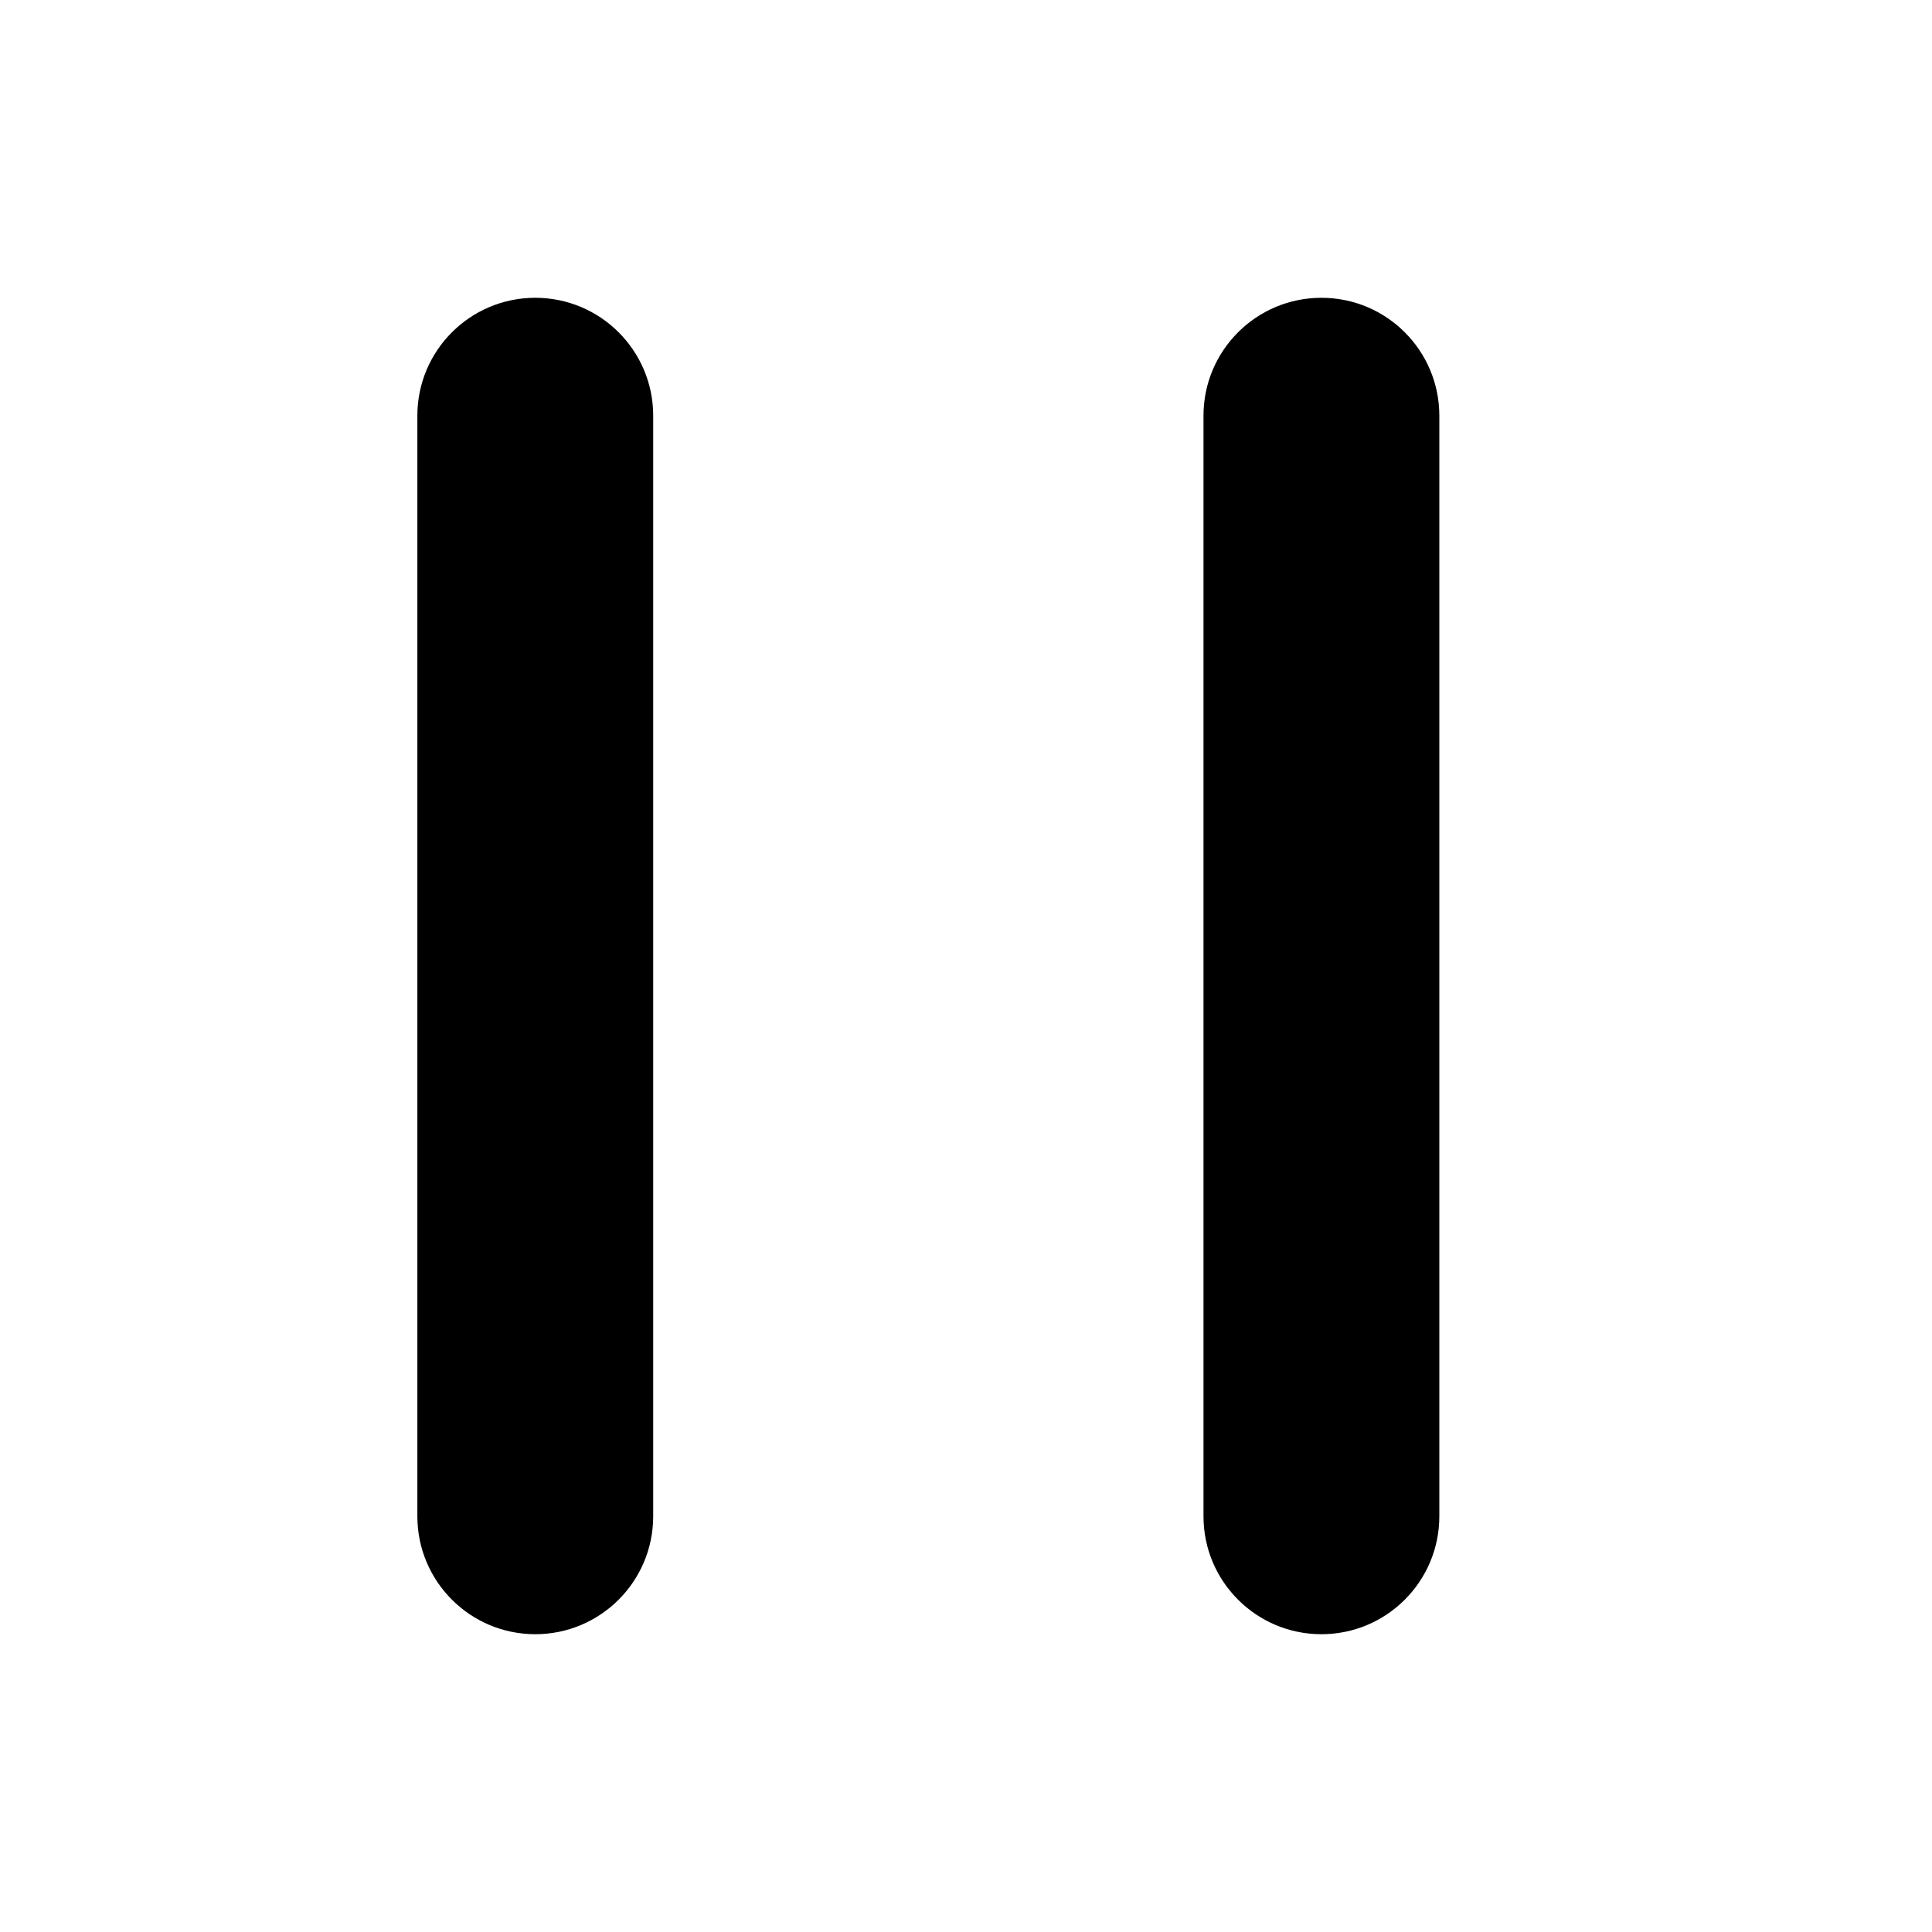 <svg class="svg-icon" style="width: 1em; height: 1em;vertical-align: middle;fill: currentColor;overflow: hidden;" viewBox="0 0 1024 1024" version="1.1" xmlns="http://www.w3.org/2000/svg"><path d="M283.708 157.833c-34.515 0-62.5 27.975-62.5 62.5v583.333c0 34.506 27.985 62.5 62.5 62.5 34.516 0 62.5-27.994 62.5-62.5V220.333c0-34.525-27.985-62.5-62.5-62.5z m416.667 0c-34.525 0-62.5 27.975-62.5 62.5v583.333c0 34.506 27.975 62.5 62.5 62.5s62.5-27.994 62.5-62.5V220.333c0-34.525-27.975-62.5-62.5-62.5z"  /></svg>